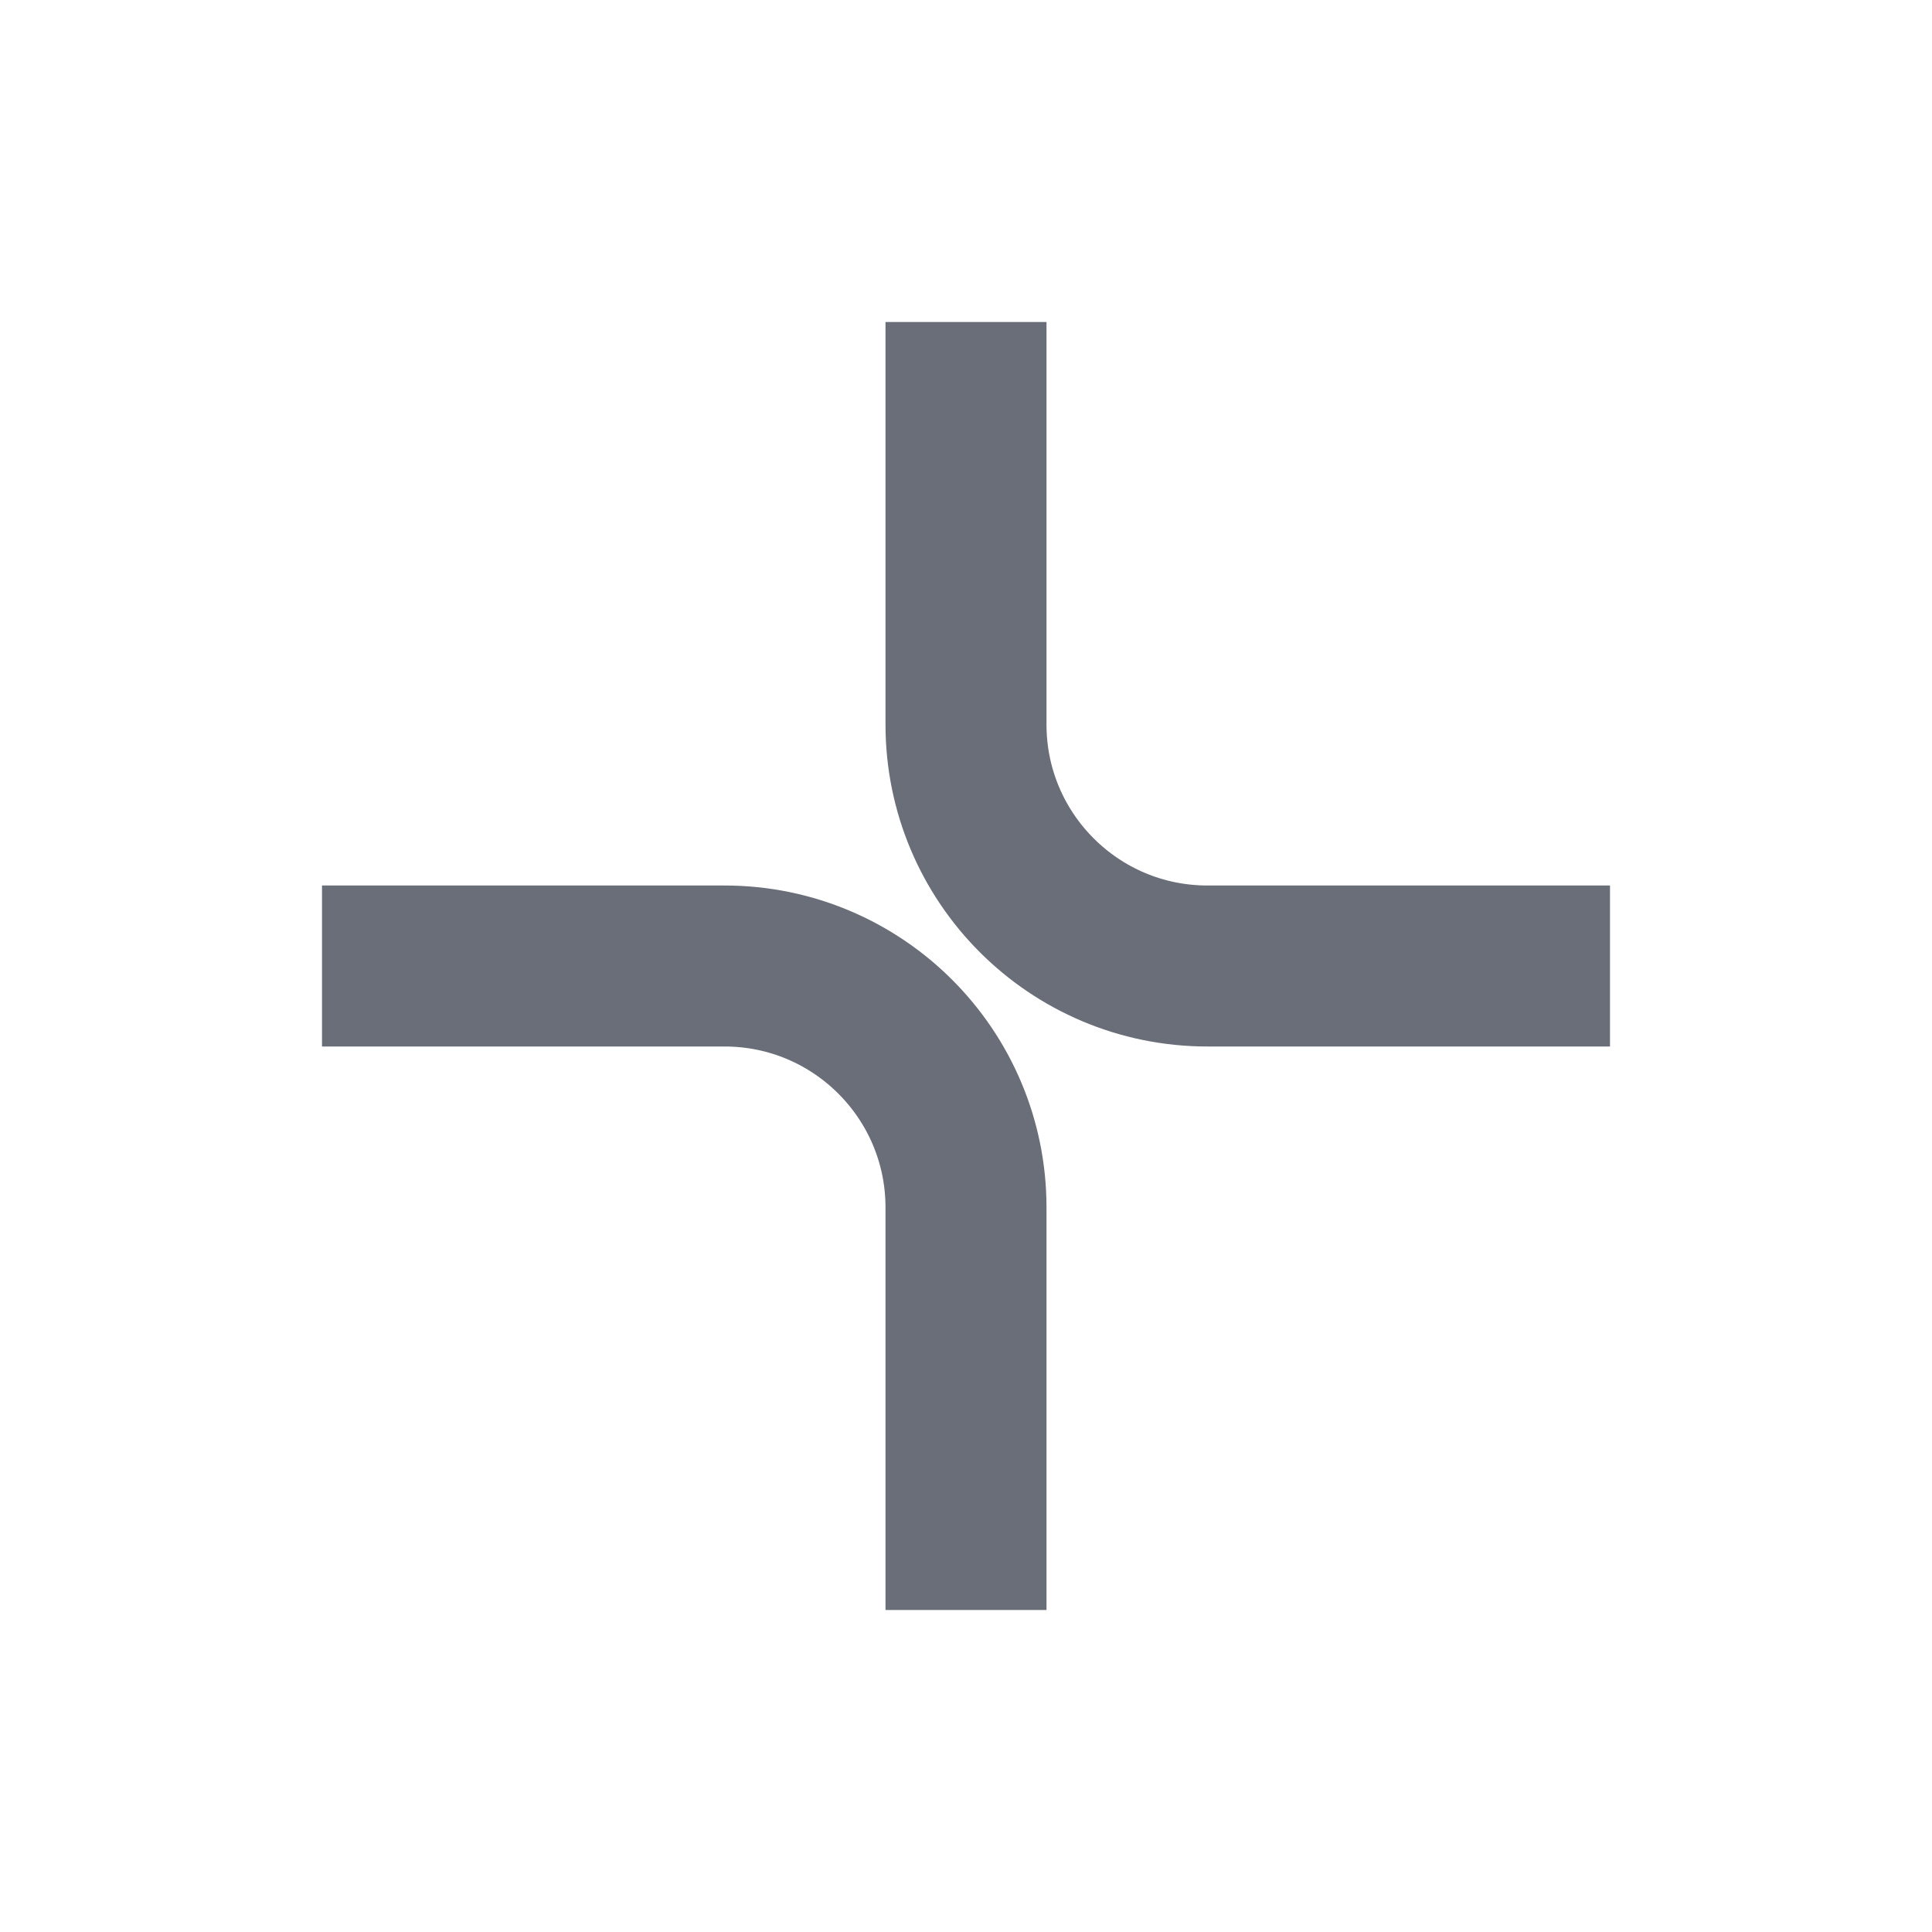 <svg width="24" height="24" viewBox="0 0 24 24" fill="none" xmlns="http://www.w3.org/2000/svg">
<path d="M4 12H9C10.657 12 12 13.343 12 15V20" stroke="#6A6E79" stroke-width="2"/>
<path d="M20 12L15 12C13.343 12 12 10.657 12 9L12 4" stroke="#6A6E79" stroke-width="2"/>
</svg>
